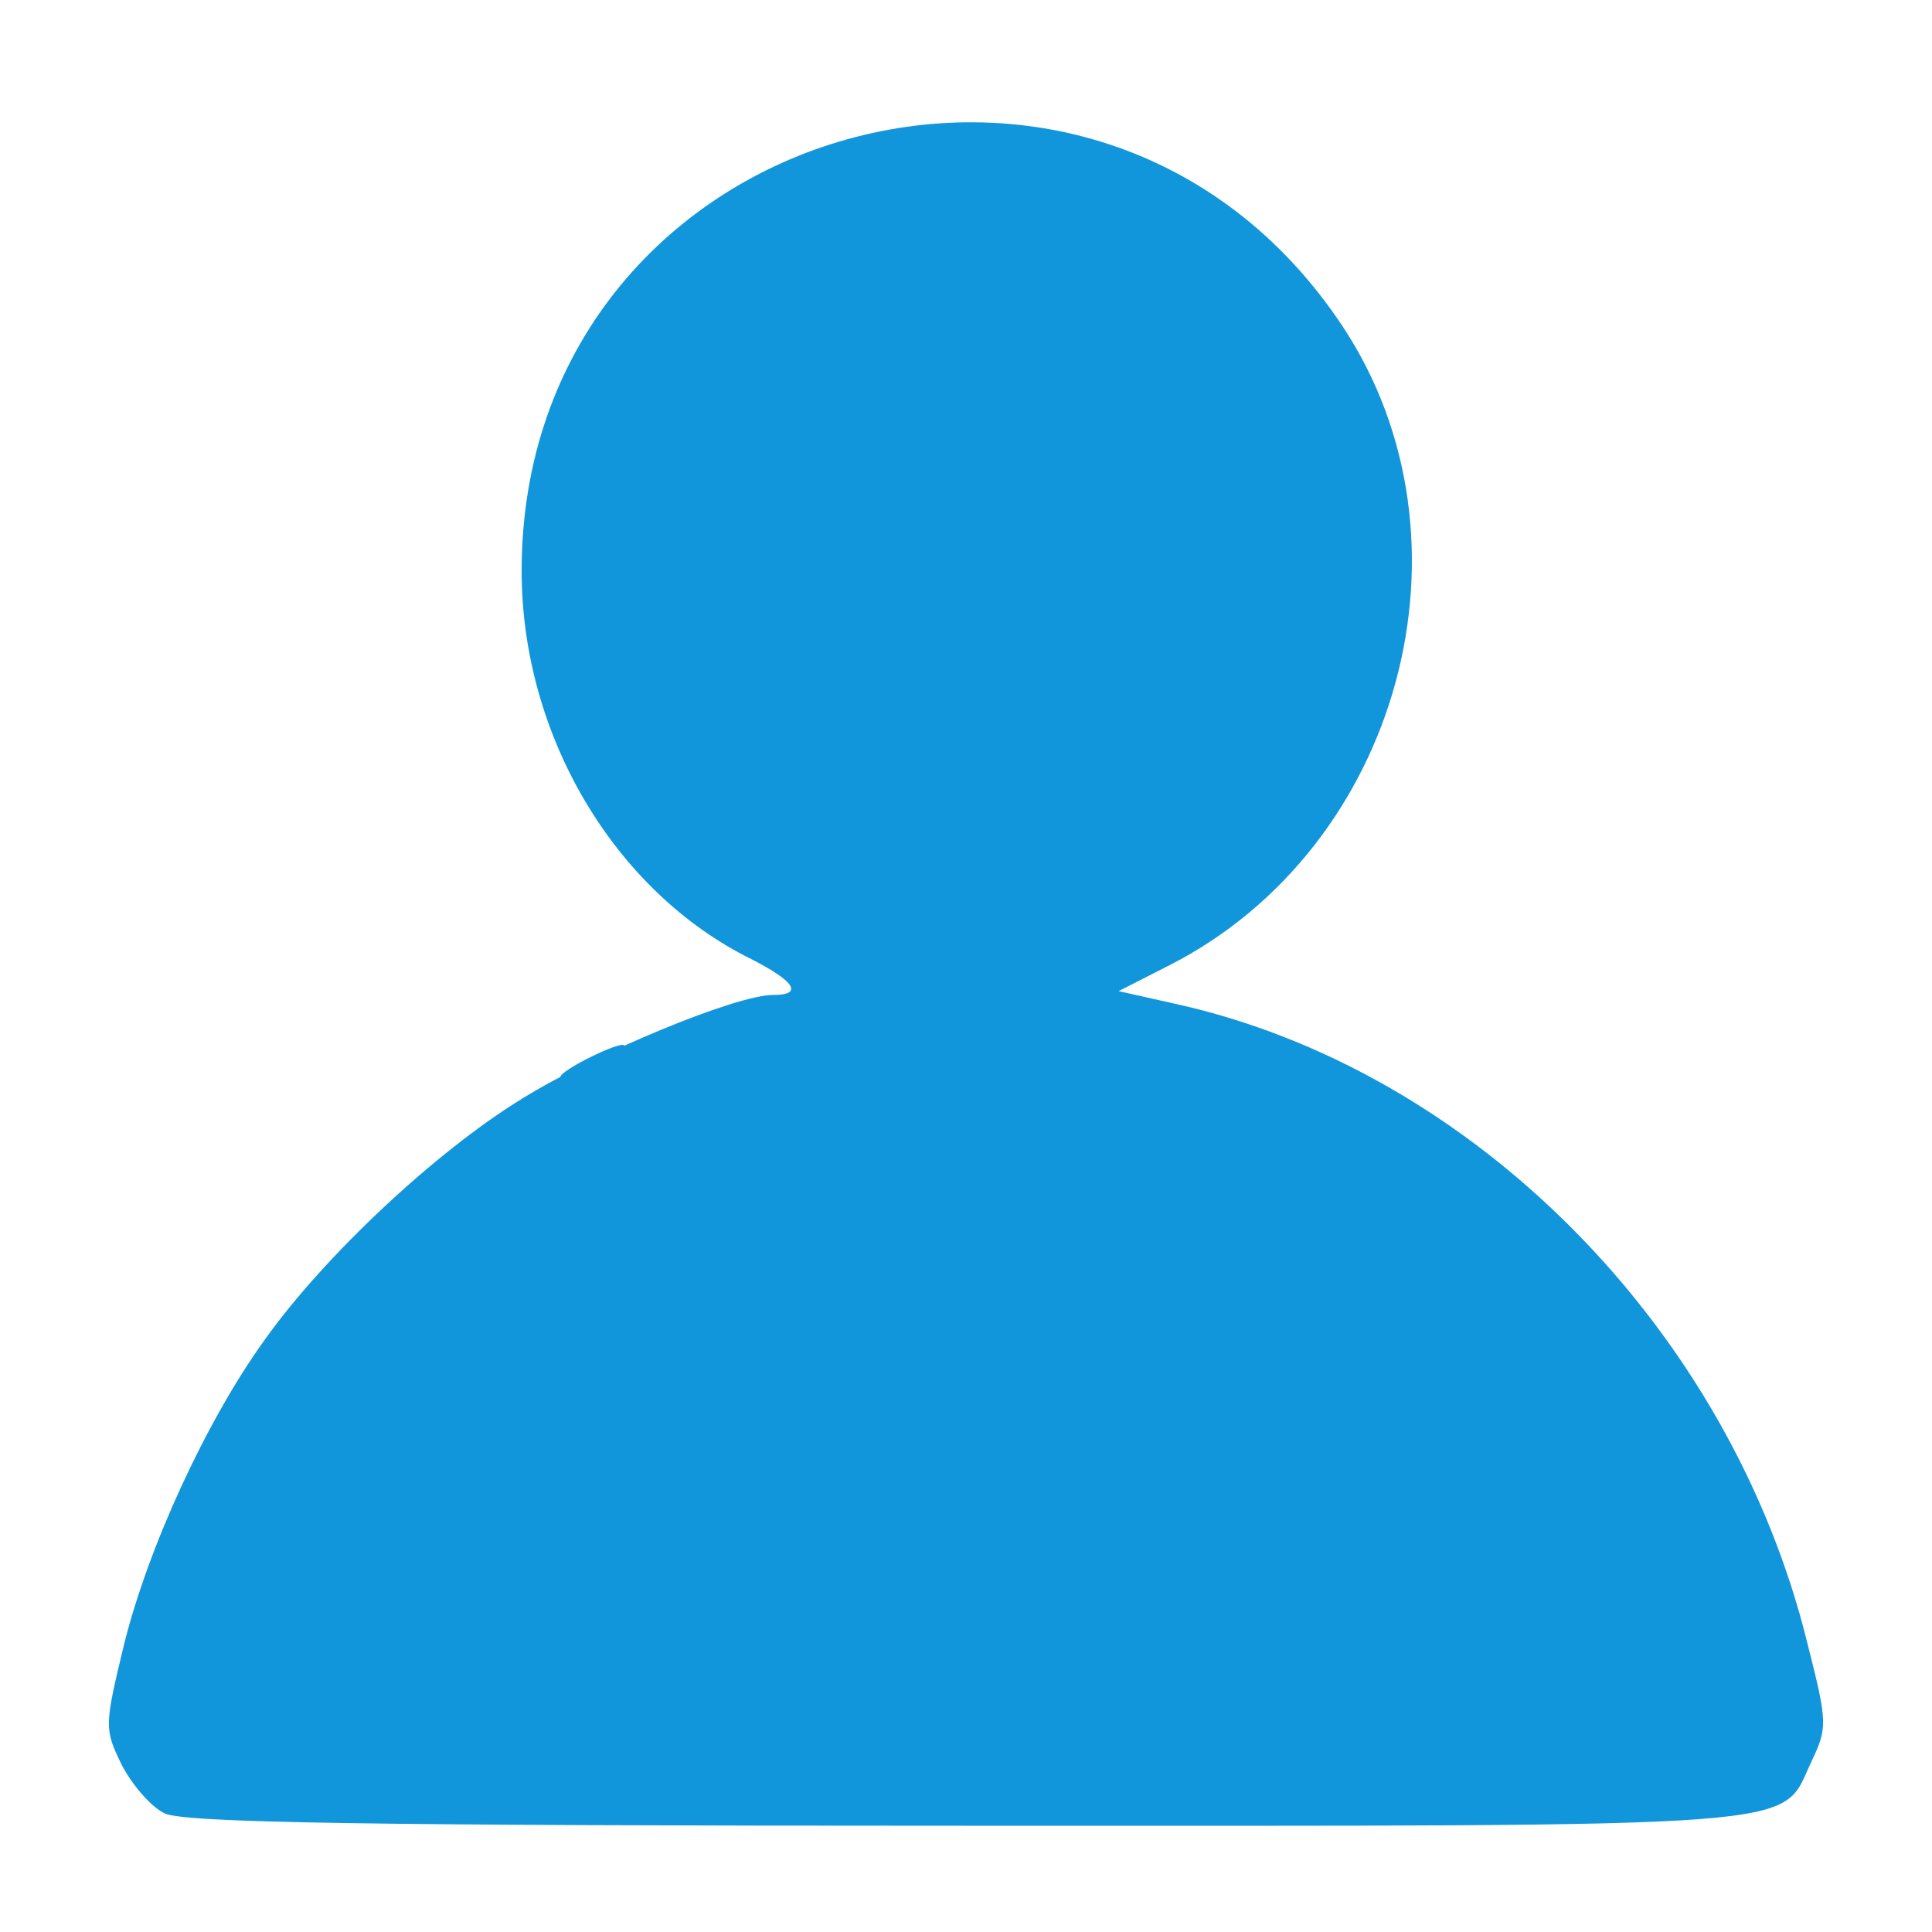<?xml version="1.0" standalone="no"?><!DOCTYPE svg PUBLIC "-//W3C//DTD SVG 1.1//EN" "http://www.w3.org/Graphics/SVG/1.1/DTD/svg11.dtd"><svg t="1580700908613" class="icon" viewBox="0 0 1024 1024" version="1.1" xmlns="http://www.w3.org/2000/svg" p-id="5687" xmlns:xlink="http://www.w3.org/1999/xlink" width="200" height="200"><defs><style type="text/css"></style></defs><path d="M87.04 961.024c-7.168-3.584-16.896-14.848-22.528-25.6-9.216-18.944-9.216-20.48 1.024-62.976 12.8-52.224 44.032-119.808 74.752-162.304 31.232-44.032 90.624-99.84 136.704-128 38.912-24.064 113.152-54.784 132.608-54.784 16.384 0 11.776-7.168-11.264-18.944-72.704-35.84-121.856-118.784-121.856-205.824 0-236.544 304.128-327.168 435.2-129.536 74.752 113.152 30.72 275.968-91.648 338.432l-27.136 13.824 29.696 6.656c158.208 34.816 294.4 172.544 335.36 338.944 10.752 42.496 10.752 44.544 2.048 62.976-16.896 35.84 6.656 33.792-449.024 33.792-317.44 0-414.208-1.536-423.936-6.656z" fill="#1296db" p-id="5688"></path><path d="M296.96 570.88c0-3.584 31.232-18.944 33.792-16.896 1.024 1.536-6.144 6.144-15.872 10.752s-17.92 7.68-17.92 6.144z" fill="#1296db" p-id="5689"></path></svg>